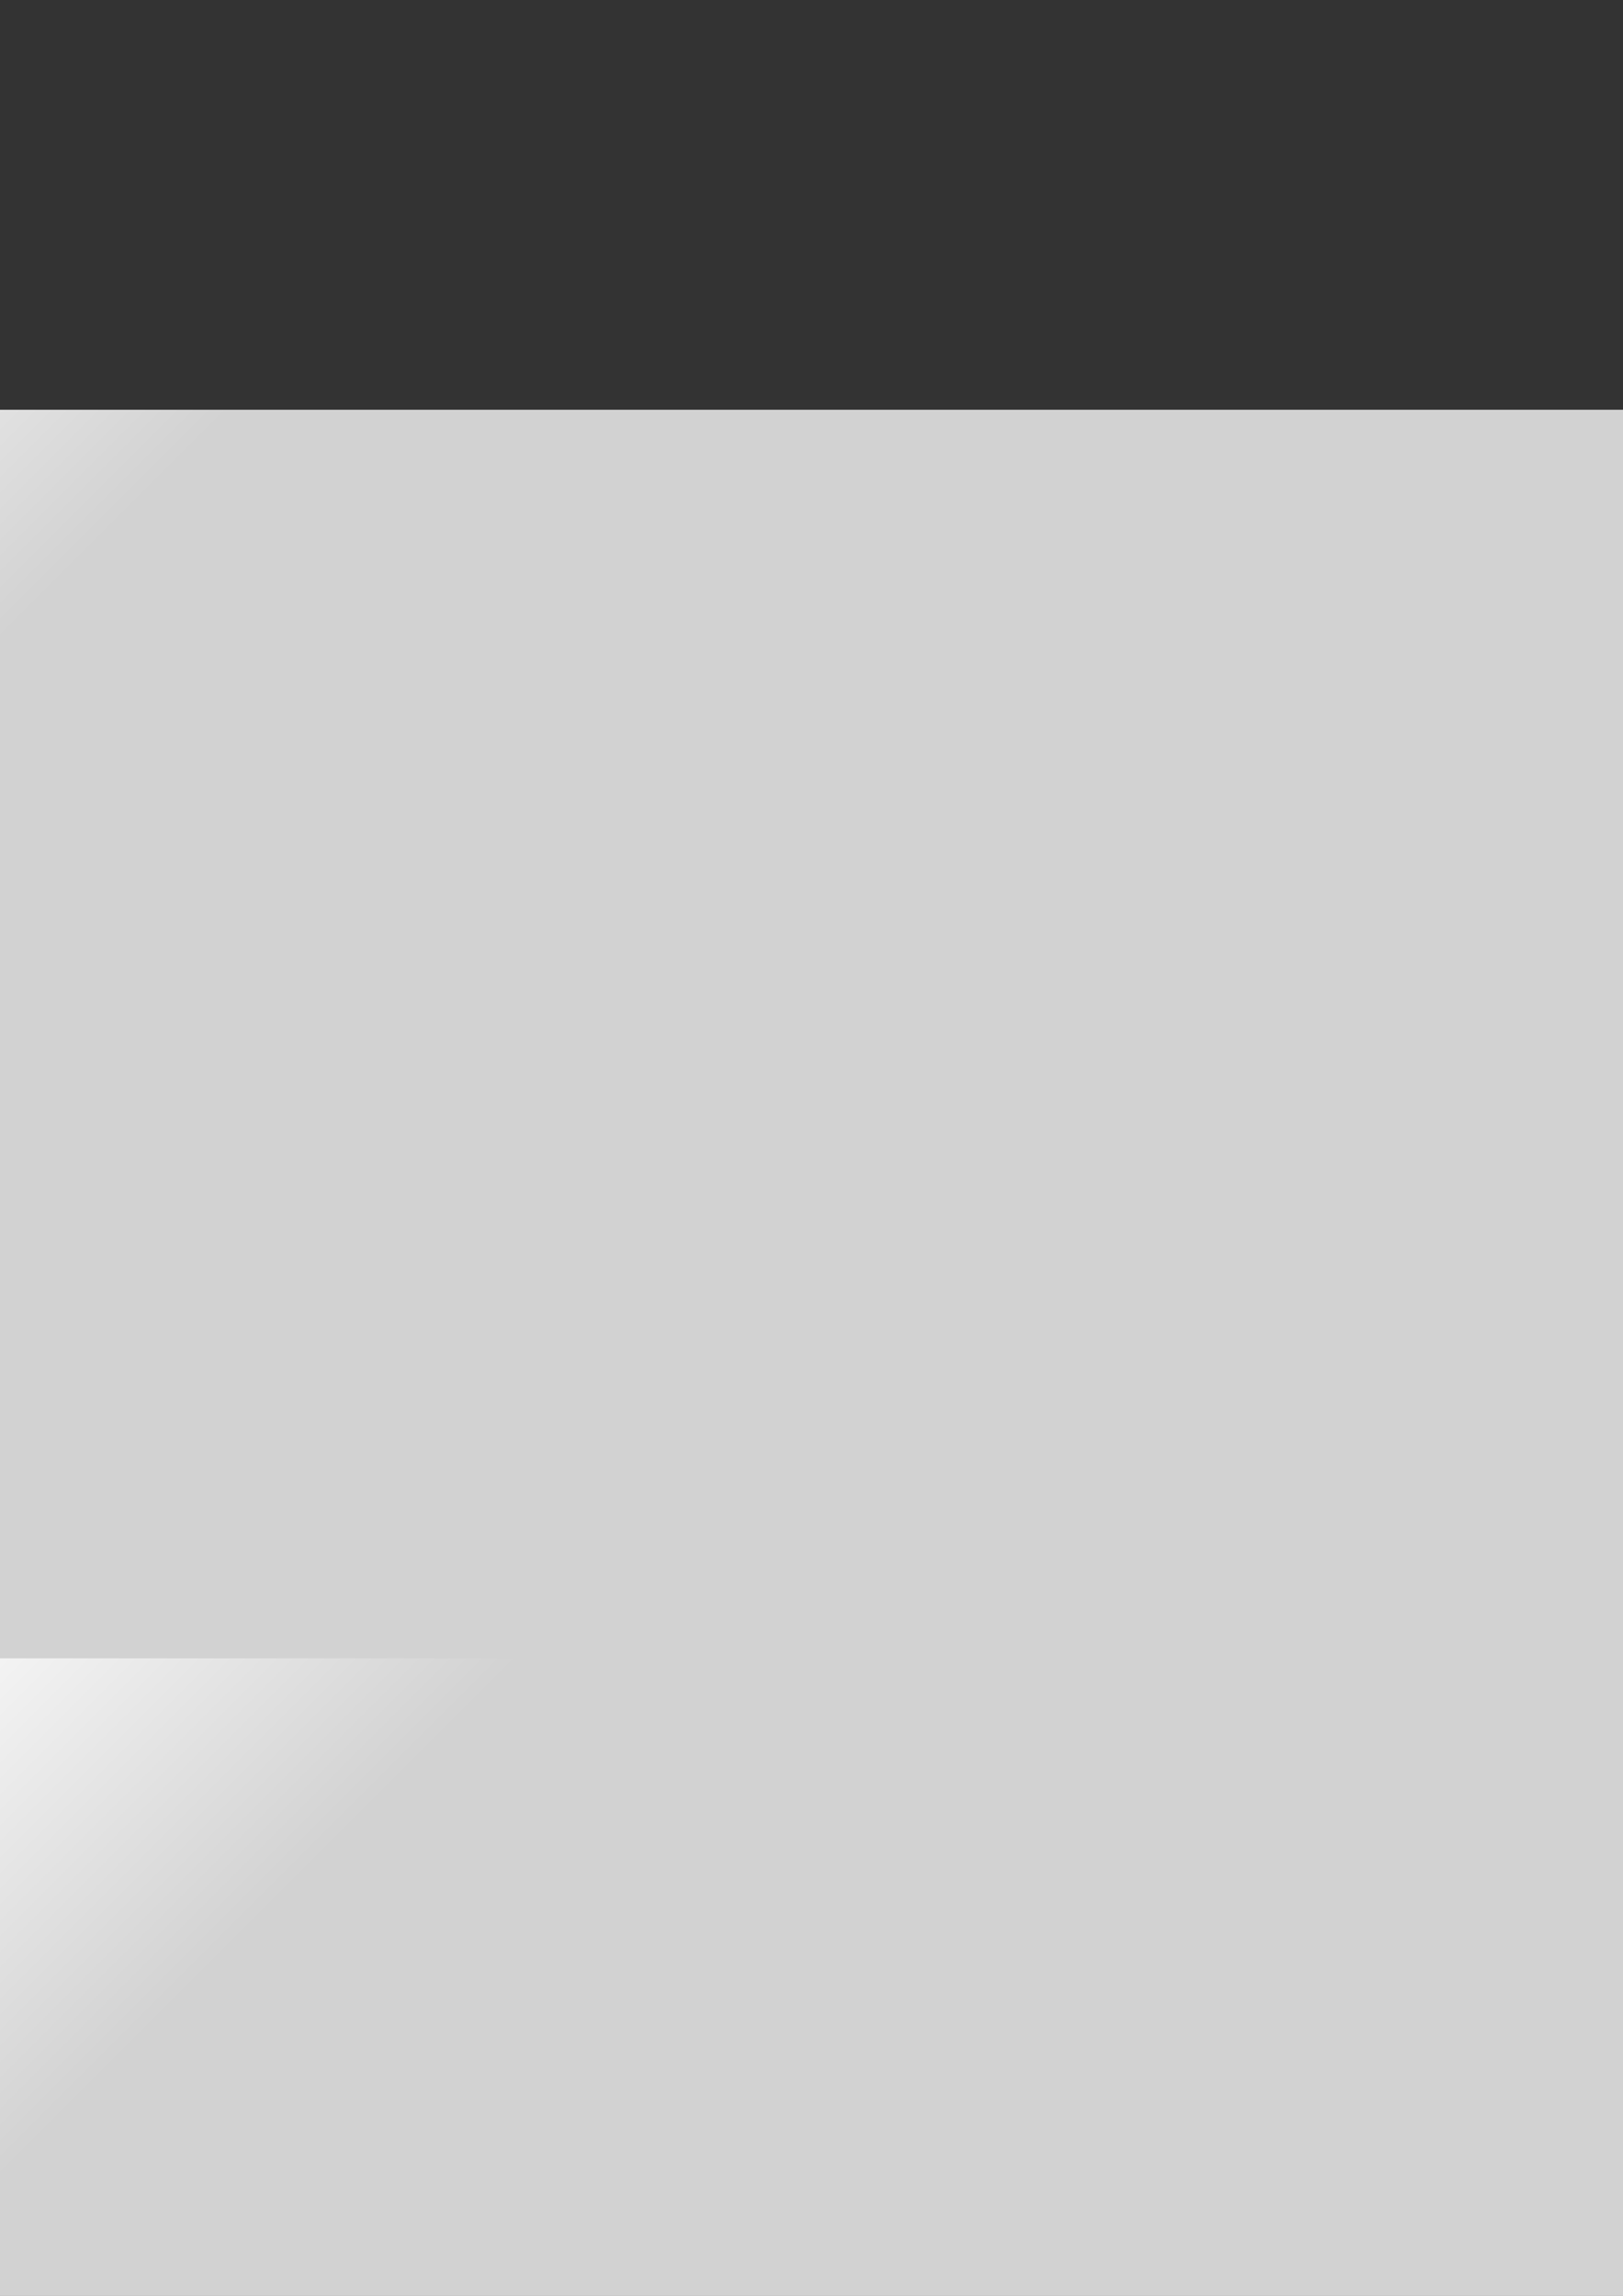 <?xml version="1.0" encoding="UTF-8" standalone="no"?>
<!-- Created with Inkscape (http://www.inkscape.org/) -->

<svg
   xmlns:dc="http://purl.org/dc/elements/1.1/"
   xmlns:cc="http://creativecommons.org/ns#"
   xmlns:rdf="http://www.w3.org/1999/02/22-rdf-syntax-ns#"
   xmlns:svg="http://www.w3.org/2000/svg"
   xmlns="http://www.w3.org/2000/svg"
   xmlns:xlink="http://www.w3.org/1999/xlink"
   xmlns:sodipodi="http://sodipodi.sourceforge.net/DTD/sodipodi-0.dtd"
   xmlns:inkscape="http://www.inkscape.org/namespaces/inkscape"
   width="793.701"
   height="1122.52"
   viewBox="0 0 210 297"
   version="1.1"
   id="svg8"
   inkscape:version="0.92.4 (33fec40, 2019-01-16)"
   sodipodi:docname="legacy.svg">
  <rect x="0" y="0" width="210" height="297" fill="#333333" stroke="none"/>
  <defs
     id="defs2">
    <linearGradient
       inkscape:collect="always"
       xlink:href="#linearGradient4831"
       id="linearGradient4833"
       x1="148.244"
       y1="105.471"
       x2="161.691"
       y2="118.918"
       gradientUnits="userSpaceOnUse" />
    <linearGradient
       inkscape:collect="always"
       id="linearGradient4831">
      <stop
         style="stop-color:#ffffff;stop-opacity:1;"
         offset="0"
         id="stop4827" />
      <stop
         style="stop-color:#d2d2d2;stop-opacity:1"
         offset="1"
         id="stop4829" />
    </linearGradient>
    <linearGradient
       gradientTransform="matrix(0.265,0,0,0.265,-277.812,-8.329)"
       inkscape:collect="always"
       xlink:href="#linearGradient4848"
       id="linearGradient4850"
       x1="151.735"
       y1="249.399"
       x2="363.967"
       y2="461.631"
       gradientUnits="userSpaceOnUse" />
    <linearGradient
       inkscape:collect="always"
       id="linearGradient4848">
      <stop
         style="stop-color:#000000;stop-opacity:0.398"
         offset="0"
         id="stop4844" />
      <stop
         style="stop-color:#000000;stop-opacity:0.005"
         offset="1"
         id="stop4846" />
    </linearGradient>
    <linearGradient
       gradientTransform="translate(-277.812,-169.862)"
       inkscape:collect="always"
       xlink:href="#linearGradient4823"
       id="linearGradient4825"
       x1="2.0873648e-14"
       y1="161.533"
       x2="125.979"
       y2="287.512"
       gradientUnits="userSpaceOnUse" />
    <linearGradient
       inkscape:collect="always"
       id="linearGradient4823">
      <stop
         style="stop-color:#607ec0;stop-opacity:1"
         offset="0"
         id="stop4819" />
      <stop
         style="stop-color:#1d2c4b;stop-opacity:1"
         offset="1"
         id="stop4821" />
    </linearGradient>
    <linearGradient
       inkscape:collect="always"
       xlink:href="#linearGradient4831"
       id="linearGradient5315"
       gradientUnits="userSpaceOnUse"
       x1="148.244"
       y1="105.471"
       x2="161.691"
       y2="118.918" />
    <linearGradient
       inkscape:collect="always"
       xlink:href="#linearGradient4831"
       id="linearGradient5317"
       gradientUnits="userSpaceOnUse"
       x1="148.244"
       y1="105.471"
       x2="161.691"
       y2="118.918" />
    <linearGradient
       inkscape:collect="always"
       xlink:href="#linearGradient4831"
       id="linearGradient5319"
       gradientUnits="userSpaceOnUse"
       x1="148.244"
       y1="105.471"
       x2="161.691"
       y2="118.918" />
    <linearGradient
       inkscape:collect="always"
       xlink:href="#linearGradient4823"
       id="linearGradient5428"
       gradientUnits="userSpaceOnUse"
       gradientTransform="matrix(3.78,0,0,3.78,-641.218,285.367)"
       x1="2.0873648e-14"
       y1="161.533"
       x2="125.979"
       y2="287.512" />
    <linearGradient
       inkscape:collect="always"
       xlink:href="#linearGradient4848"
       id="linearGradient5430"
       gradientUnits="userSpaceOnUse"
       gradientTransform="translate(-641.218,895.886)"
       x1="151.735"
       y1="249.399"
       x2="363.967"
       y2="461.631" />
    <linearGradient
       inkscape:collect="always"
       xlink:href="#linearGradient4831"
       id="linearGradient5432"
       gradientUnits="userSpaceOnUse"
       x1="148.244"
       y1="105.471"
       x2="161.691"
       y2="118.918" />
    <linearGradient
       inkscape:collect="always"
       xlink:href="#linearGradient4831"
       id="linearGradient5434"
       gradientUnits="userSpaceOnUse"
       x1="148.244"
       y1="105.471"
       x2="161.691"
       y2="118.918" />
    <linearGradient
       inkscape:collect="always"
       xlink:href="#linearGradient4831"
       id="linearGradient5436"
       gradientUnits="userSpaceOnUse"
       x1="148.244"
       y1="105.471"
       x2="161.691"
       y2="118.918" />
    <linearGradient
       inkscape:collect="always"
       xlink:href="#linearGradient4831"
       id="linearGradient5438"
       gradientUnits="userSpaceOnUse"
       x1="148.244"
       y1="105.471"
       x2="161.691"
       y2="118.918" />
  </defs>
  <sodipodi:namedview
     id="base"
     pagecolor="#ffffff"
     bordercolor="#666666"
     borderopacity="1.0"
     inkscape:pageopacity="0.0"
     inkscape:pageshadow="2"
     inkscape:zoom="0.70710678"
     inkscape:cx="-85.923269"
     inkscape:cy="85.69973"
     inkscape:document-units="mm"
     inkscape:current-layer="layer1"
     showgrid="false"
     units="px"
     showborder="false"
     inkscape:window-width="1920"
     inkscape:window-height="1052"
     inkscape:window-x="1366"
     inkscape:window-y="0"
     inkscape:window-maximized="1"
     inkscape:snap-smooth-nodes="true" />
  <g
     inkscape:label="Layer 1"
     inkscape:groupmode="layer"
     id="layer1">
    <path
       style="opacity:1;fill:#000000;fill-opacity:0.392;stroke:none;stroke-width:4;stroke-linejoin:round;stroke-miterlimit:4;stroke-dasharray:none;stroke-opacity:1"
       d="M 24 253.52 A 95 95 0 0 0 -71 348.52 L -71 728.52 A 95 95 0 0 0 24 823.52 L 404 823.52 A 95 95 0 0 0 499 728.52 L 499 348.52 A 95 95 0 0 0 404 253.52 L 214 253.52 L 24 253.52 z "
       transform="scale(0.265)"
       id="path4537" />
    <g
       id="g5327"
       transform="translate(84.598,72.623)">
      <rect
         width="135.467"
         height="135.467"
         y="-8.329"
         x="-277.812"
         id="rect4754"
         style="opacity:1;fill:url(#linearGradient4825);fill-opacity:1;stroke:none;stroke-width:1.852;stroke-linecap:round;stroke-linejoin:round;stroke-miterlimit:4;stroke-dasharray:none;stroke-opacity:1" />
      <path
         id="path4839"
         d="m -208.968,12.368 -36.104,88.309 -11.493,6.014 20.446,20.446 h 93.773 V 78.99 Z"
         style="fill:url(#linearGradient4850);fill-opacity:1;stroke:none;stroke-width:0.265px;stroke-linecap:butt;stroke-linejoin:miter;stroke-opacity:1"
         inkscape:connector-curvature="0" />
      <flowRoot
         inkscape:export-ydpi="96.000008"
         inkscape:export-xdpi="96.000008"
         inkscape:export-filename="/home/mark/tmp/test3.png"
         transform="matrix(3.407,0,0,3.407,-723.914,-306.288)"
         style="font-style:normal;font-variant:normal;font-weight:bold;font-stretch:normal;font-size:40px;line-height:1.25;font-family:FreeSerif;-inkscape-font-specification:'FreeSerif, Bold';font-variant-ligatures:normal;font-variant-caps:normal;font-variant-numeric:normal;font-feature-settings:normal;text-align:start;letter-spacing:0px;word-spacing:0px;writing-mode:lr-tb;text-anchor:start;fill:url(#linearGradient4833);fill-opacity:1;stroke:none;stroke-width:0.294"
         id="flowRoot4809"
         xml:space="preserve"><flowRegion
           style="font-style:normal;font-variant:normal;font-weight:bold;font-stretch:normal;font-size:40px;font-family:FreeSerif;-inkscape-font-specification:'FreeSerif, Bold';font-variant-ligatures:normal;font-variant-caps:normal;font-variant-numeric:normal;font-feature-settings:normal;text-align:start;writing-mode:lr-tb;text-anchor:start;fill:url(#linearGradient5317);fill-opacity:1;stroke-width:0.105"
           id="flowRegion4811"><rect
             style="font-style:normal;font-variant:normal;font-weight:bold;font-stretch:normal;font-size:40px;font-family:FreeSerif;-inkscape-font-specification:'FreeSerif, Bold';font-variant-ligatures:normal;font-variant-caps:normal;font-variant-numeric:normal;font-feature-settings:normal;text-align:start;writing-mode:lr-tb;text-anchor:start;fill:url(#linearGradient5315);fill-opacity:1;stroke-width:0.294"
             y="84.143"
             x="136.429"
             height="273.571"
             width="276.429"
             id="rect4813" /></flowRegion><flowPara
           style="font-style:normal;font-variant:normal;font-weight:bold;font-stretch:normal;font-size:40px;font-family:FreeSerif;-inkscape-font-specification:'FreeSerif, Bold';font-variant-ligatures:normal;font-variant-caps:normal;font-variant-numeric:normal;font-feature-settings:normal;text-align:start;writing-mode:lr-tb;text-anchor:start;fill:url(#linearGradient5319);fill-opacity:1;stroke-width:0.294"
           id="flowPara4817">A</flowPara></flowRoot>    </g>
    <g
       id="g5472"
       transform="translate(13.845,-11.225)"
       inkscape:export-filename="/home/mark/tmp/ic_launcher.png"
       inkscape:export-xdpi="13.5"
       inkscape:export-ydpi="13.5">
      <path
         id="rect5414"
         transform="scale(0.265)"
         d="m -555.885,895.887 a 85.333,85.333 0 0 0 -85.334,85.332 v 341.334 a 85.333,85.333 0 0 0 85.334,85.334 h 341.334 a 85.333,85.333 0 0 0 85.332,-85.334 V 981.219 a 85.333,85.333 0 0 0 -85.332,-85.332 z"
         style="opacity:1;fill:url(#linearGradient5428);fill-opacity:1;stroke:none;stroke-width:7;stroke-linecap:round;stroke-linejoin:round;stroke-miterlimit:4;stroke-dasharray:none;stroke-opacity:1"
         inkscape:connector-curvature="0" />
      <path
         id="path5416"
         transform="scale(0.265)"
         d="m -381.018,974.113 -136.457,333.768 -43.438,22.729 77.277,77.277 h 269.084 a 85.333,85.333 0 0 0 85.332,-85.334 v -96.641 z"
         style="fill:url(#linearGradient5430);fill-opacity:1;stroke:none;stroke-width:1px;stroke-linecap:butt;stroke-linejoin:miter;stroke-opacity:1"
         inkscape:connector-curvature="0" />
      <flowRoot
         xml:space="preserve"
         id="flowRoot5424"
         style="font-style:normal;font-variant:normal;font-weight:bold;font-stretch:normal;font-size:40px;line-height:1.25;font-family:FreeSerif;-inkscape-font-specification:'FreeSerif, Bold';font-variant-ligatures:normal;font-variant-caps:normal;font-variant-numeric:normal;font-feature-settings:normal;text-align:start;letter-spacing:0px;word-spacing:0px;writing-mode:lr-tb;text-anchor:start;fill:url(#linearGradient5438);fill-opacity:1;stroke:none;stroke-width:0.294"
         transform="matrix(3.407,0,0,3.407,-615.757,-60.922)"
         inkscape:export-filename="/home/mark/tmp/test3.png"
         inkscape:export-xdpi="96.000008"
         inkscape:export-ydpi="96.000008"><flowRegion
           id="flowRegion5420"
           style="font-style:normal;font-variant:normal;font-weight:bold;font-stretch:normal;font-size:40px;font-family:FreeSerif;-inkscape-font-specification:'FreeSerif, Bold';font-variant-ligatures:normal;font-variant-caps:normal;font-variant-numeric:normal;font-feature-settings:normal;text-align:start;writing-mode:lr-tb;text-anchor:start;fill:url(#linearGradient5434);fill-opacity:1;stroke-width:0.105"><rect
             id="rect5418"
             width="276.429"
             height="273.571"
             x="136.429"
             y="84.143"
             style="font-style:normal;font-variant:normal;font-weight:bold;font-stretch:normal;font-size:40px;font-family:FreeSerif;-inkscape-font-specification:'FreeSerif, Bold';font-variant-ligatures:normal;font-variant-caps:normal;font-variant-numeric:normal;font-feature-settings:normal;text-align:start;writing-mode:lr-tb;text-anchor:start;fill:url(#linearGradient5432);fill-opacity:1;stroke-width:0.294" /></flowRegion><flowPara
           id="flowPara5422"
           style="font-style:normal;font-variant:normal;font-weight:bold;font-stretch:normal;font-size:40px;font-family:FreeSerif;-inkscape-font-specification:'FreeSerif, Bold';font-variant-ligatures:normal;font-variant-caps:normal;font-variant-numeric:normal;font-feature-settings:normal;text-align:start;writing-mode:lr-tb;text-anchor:start;fill:url(#linearGradient5436);fill-opacity:1;stroke-width:0.294">A</flowPara></flowRoot>    </g>
  </g>
</svg>
